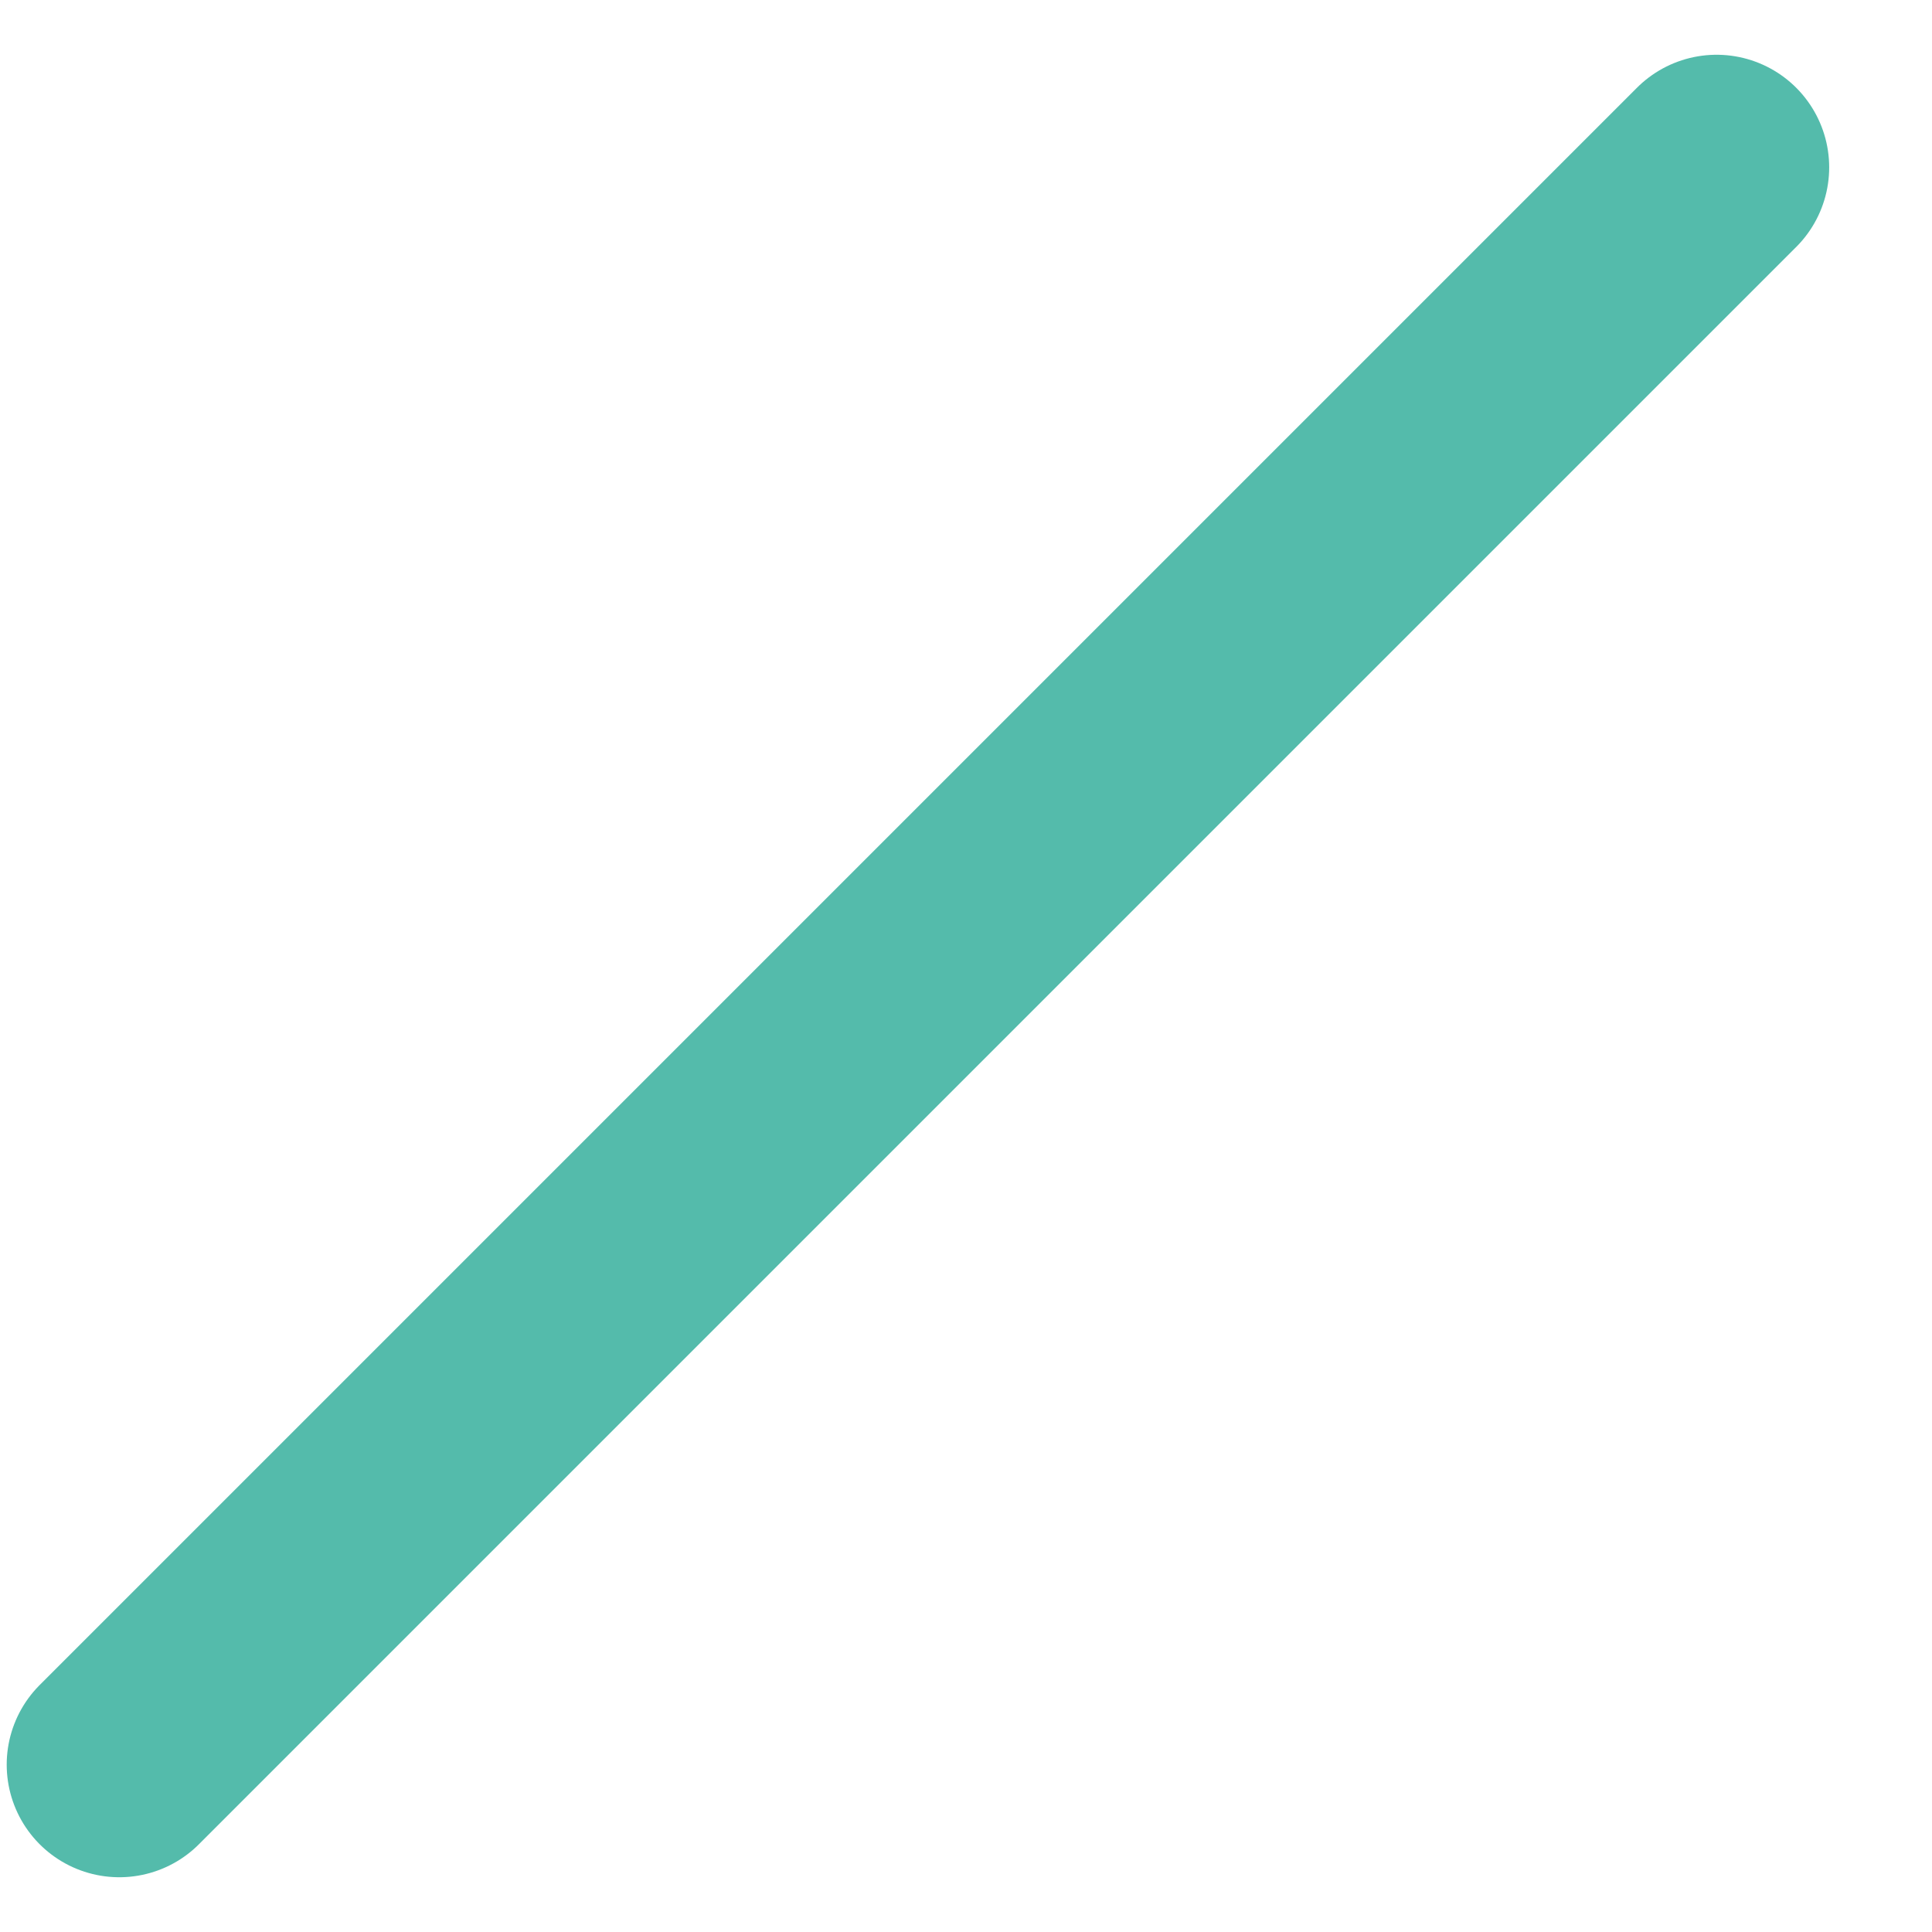 <svg width="16" height="16" viewBox="0 0 16 16" fill="none" xmlns="http://www.w3.org/2000/svg">
<path d="M14.216 1.386L0.988 14.614" stroke="#54BBAB" stroke-width="1.865" stroke-linecap="round" stroke-linejoin="round"/>
</svg>
